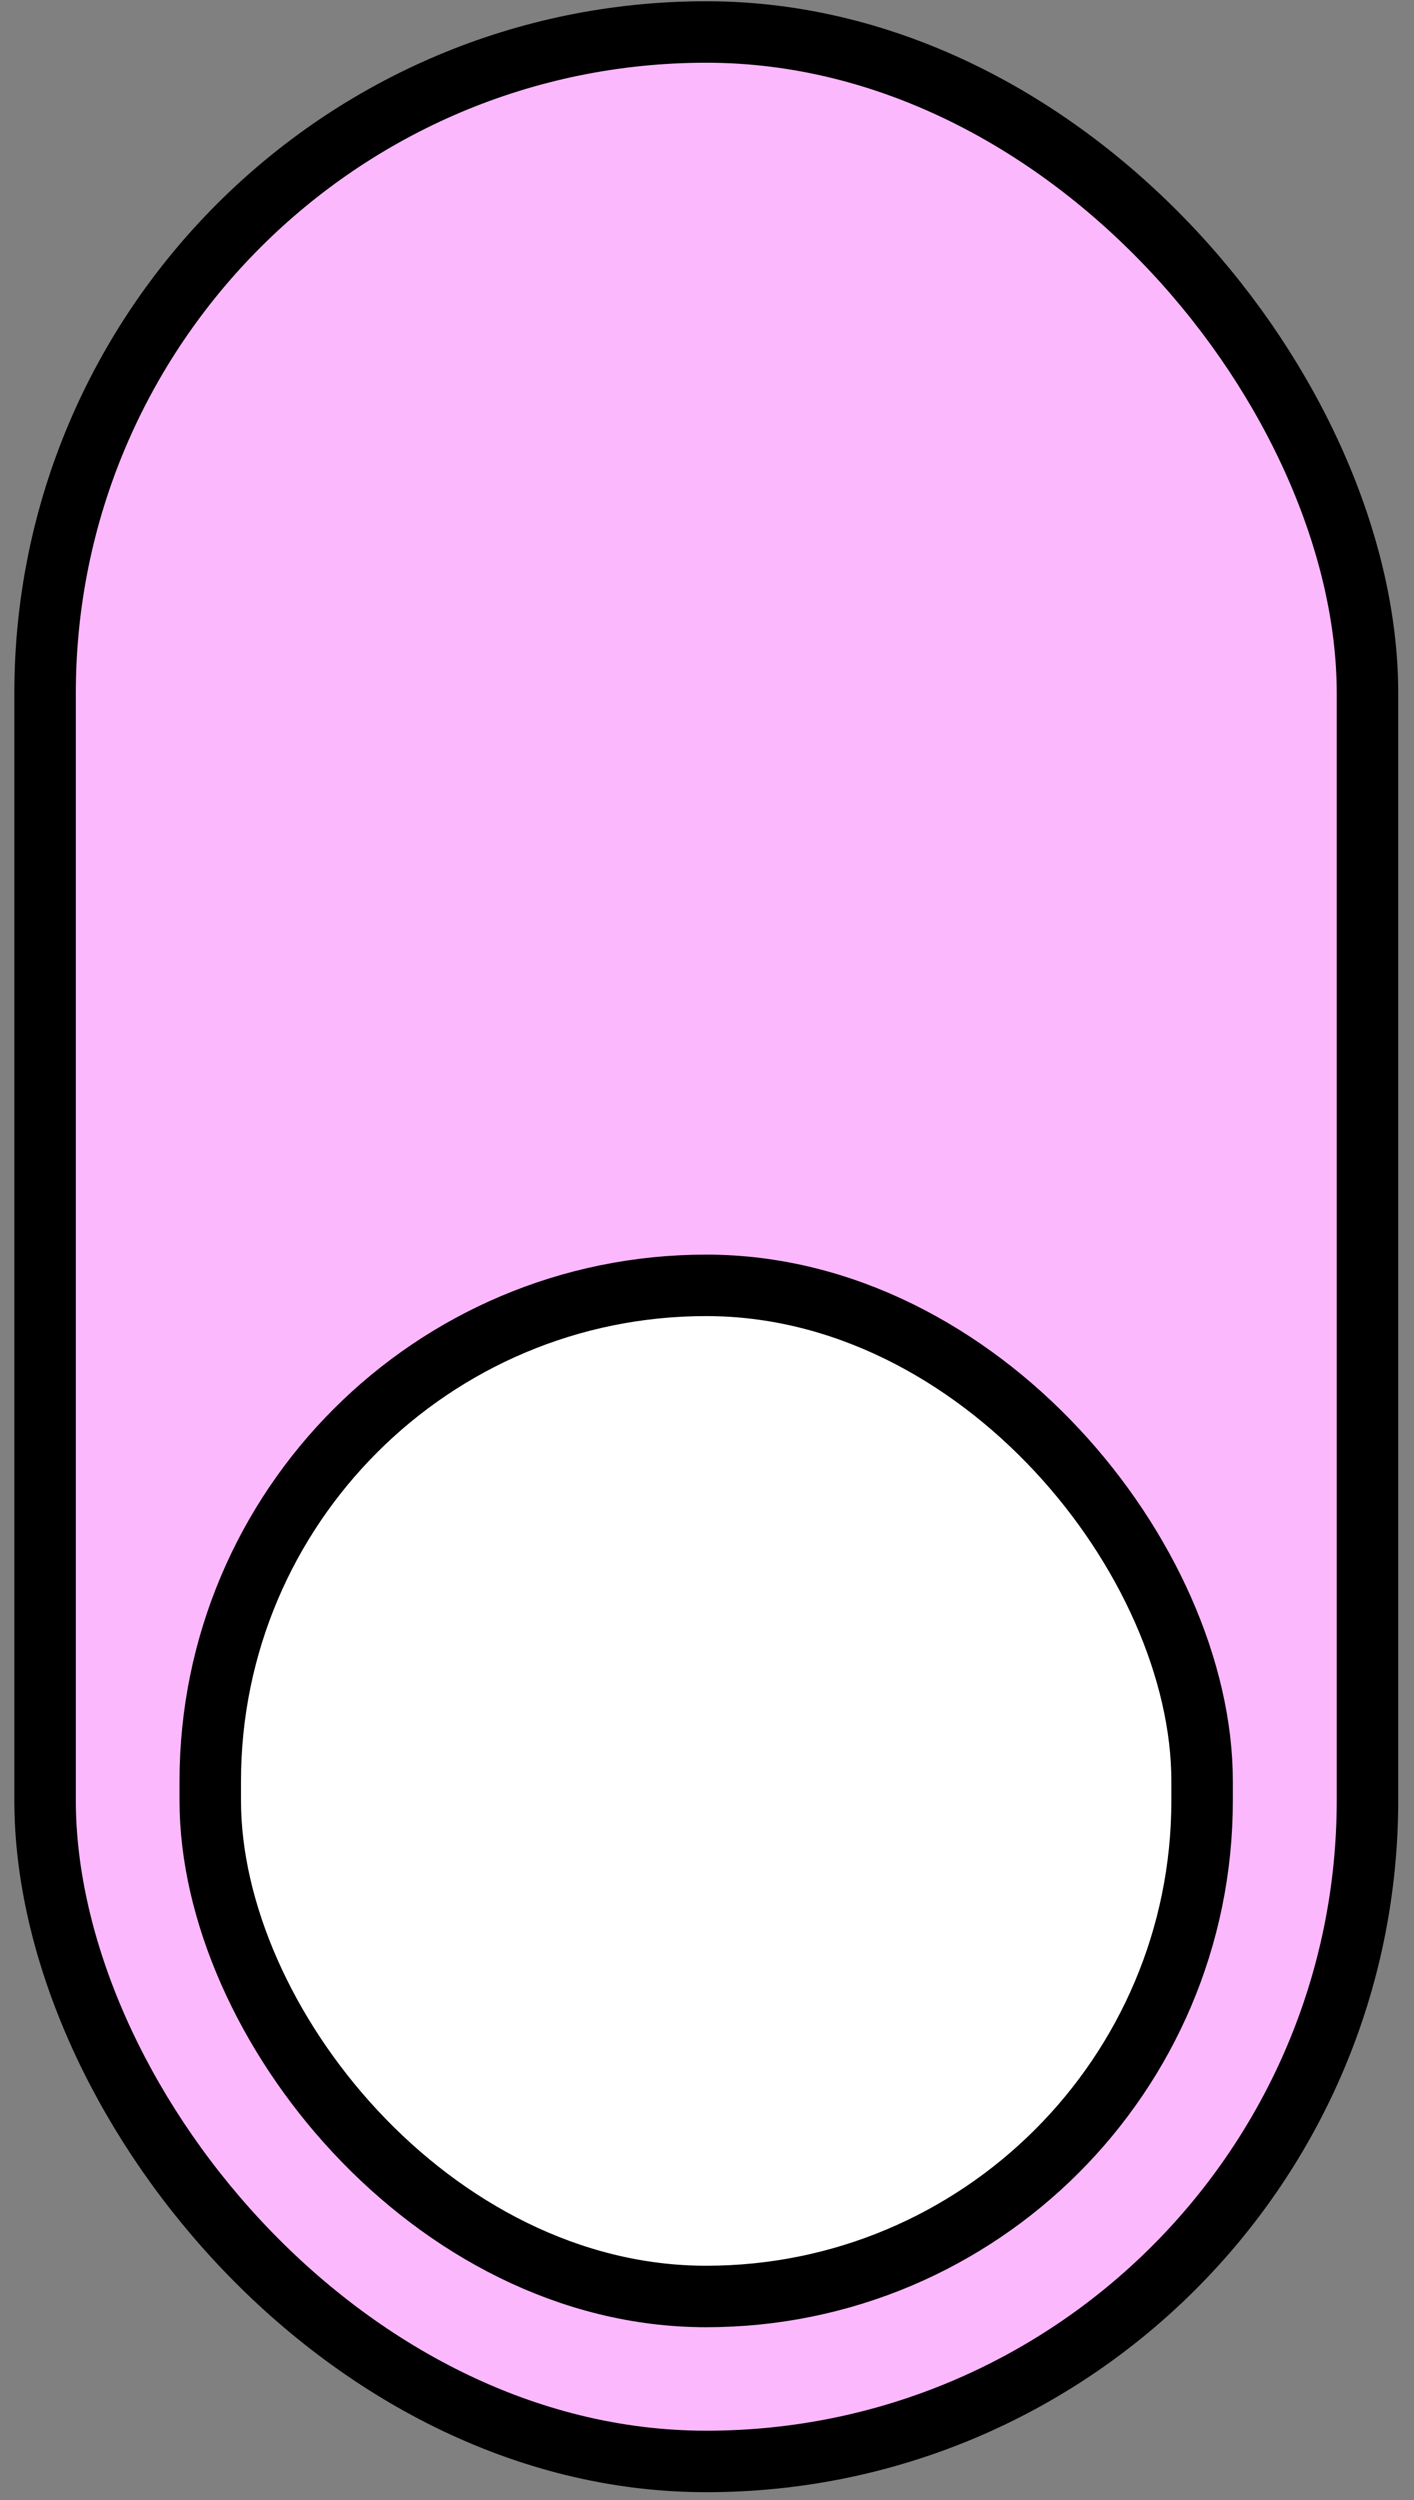 <svg width="69" height="122" viewBox="0 0 69 122" fill="none" xmlns="http://www.w3.org/2000/svg">
<rect x="0" y="0" width="69" height="122" fill="#808080" stroke="none"/>
<rect x="2.2" y="1.561" width="64.53" height="118.55" rx="32.265" fill="#FBB8FD"/>
<rect x="2.2" y="1.561" width="64.53" height="118.55" rx="32.265" stroke="black" stroke-width="3"/>
<rect x="10.26" y="62.721" width="48.4" height="49.34" rx="24.2" fill="white" stroke="black" stroke-width="3"/>
</svg>
